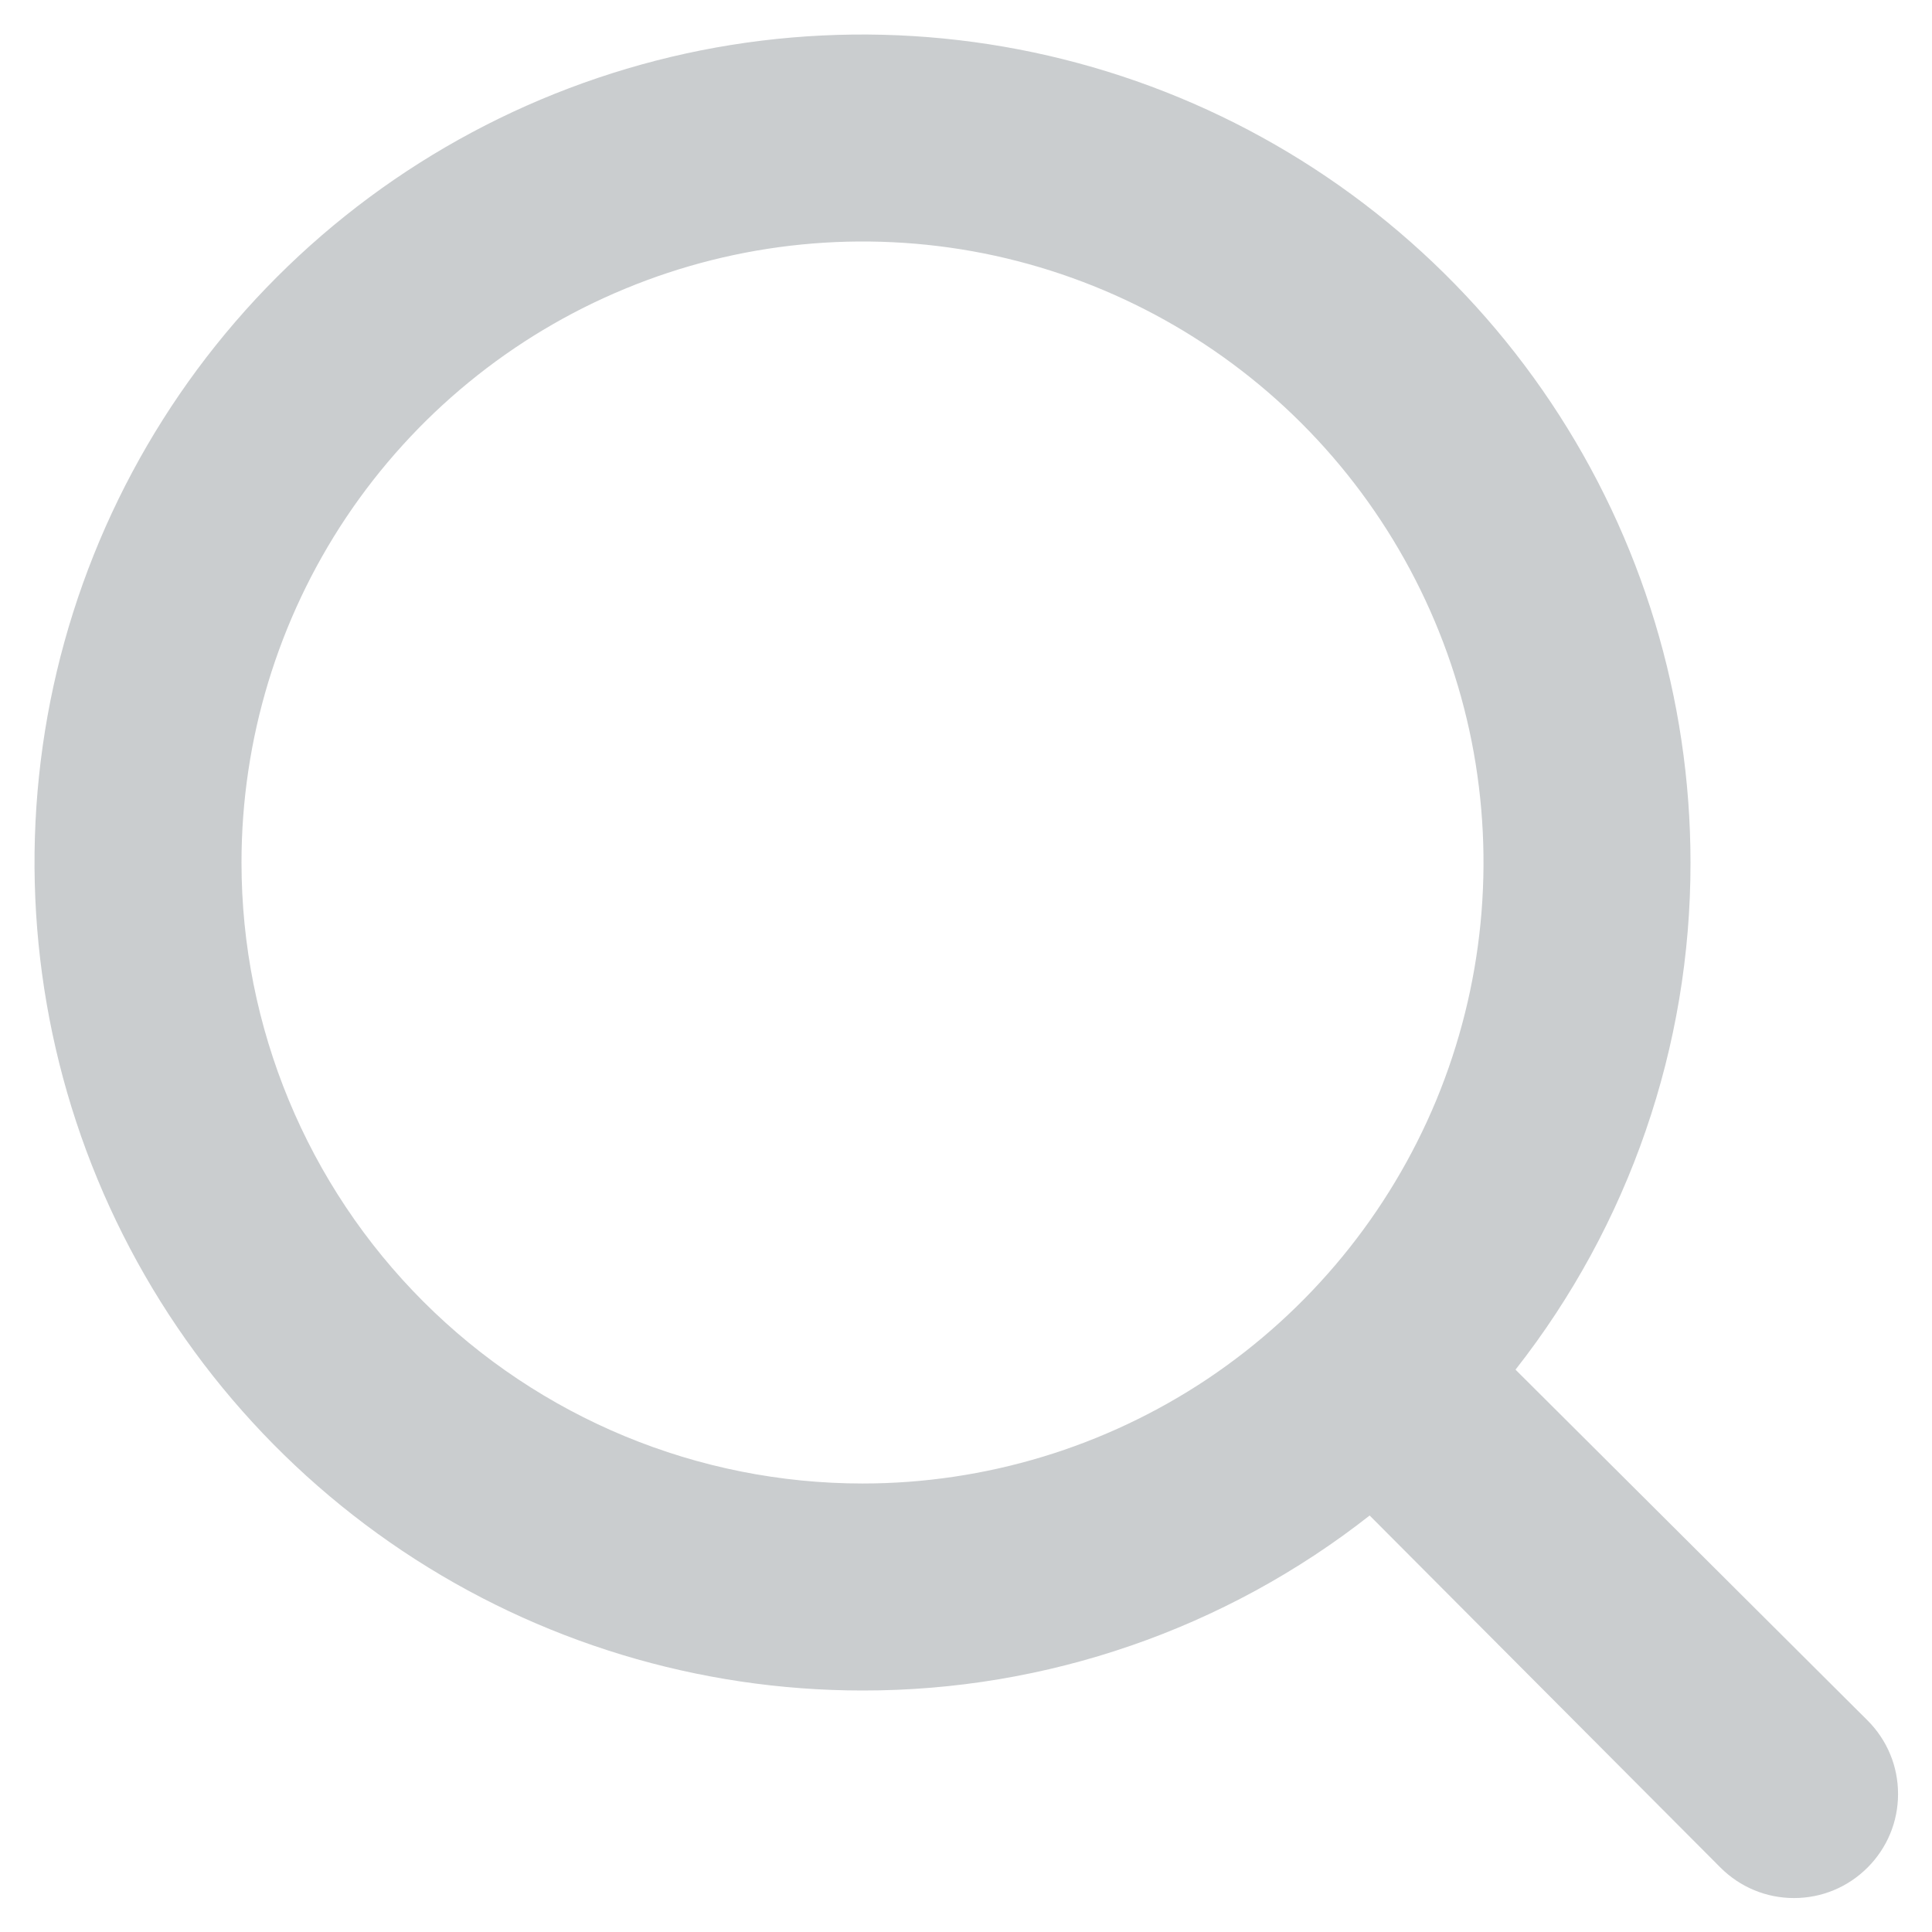 <svg width="14" height="14" viewBox="0 0 14 14" fill="none" xmlns="http://www.w3.org/2000/svg">
<path d="M13.533 12.467L10.982 9.925C11.805 8.877 12.252 7.582 12.25 6.25C12.25 5.063 11.898 3.903 11.239 2.917C10.579 1.93 9.642 1.161 8.546 0.707C7.45 0.253 6.243 0.134 5.079 0.365C3.916 0.597 2.846 1.168 2.007 2.007C1.168 2.846 0.597 3.916 0.365 5.079C0.134 6.243 0.253 7.45 0.707 8.546C1.161 9.642 1.93 10.579 2.917 11.239C3.903 11.898 5.063 12.25 6.25 12.25C7.582 12.252 8.877 11.805 9.925 10.982L12.467 13.533C12.537 13.603 12.62 13.659 12.712 13.697C12.803 13.735 12.901 13.754 13 13.754C13.099 13.754 13.197 13.735 13.288 13.697C13.38 13.659 13.463 13.603 13.533 13.533C13.603 13.463 13.659 13.38 13.697 13.288C13.735 13.197 13.754 13.099 13.754 13C13.754 12.901 13.735 12.803 13.697 12.712C13.659 12.62 13.603 12.537 13.533 12.467ZM1.75 6.25C1.75 5.36 2.014 4.49 2.508 3.75C3.003 3.01 3.706 2.433 4.528 2.093C5.35 1.752 6.255 1.663 7.128 1.836C8.001 2.01 8.803 2.439 9.432 3.068C10.061 3.697 10.49 4.499 10.664 5.372C10.837 6.245 10.748 7.15 10.408 7.972C10.067 8.794 9.49 9.497 8.75 9.992C8.01 10.486 7.14 10.75 6.25 10.75C5.057 10.75 3.912 10.276 3.068 9.432C2.224 8.588 1.75 7.443 1.75 6.25Z" fill="#344046" fill-opacity="0.26"/>
</svg>
